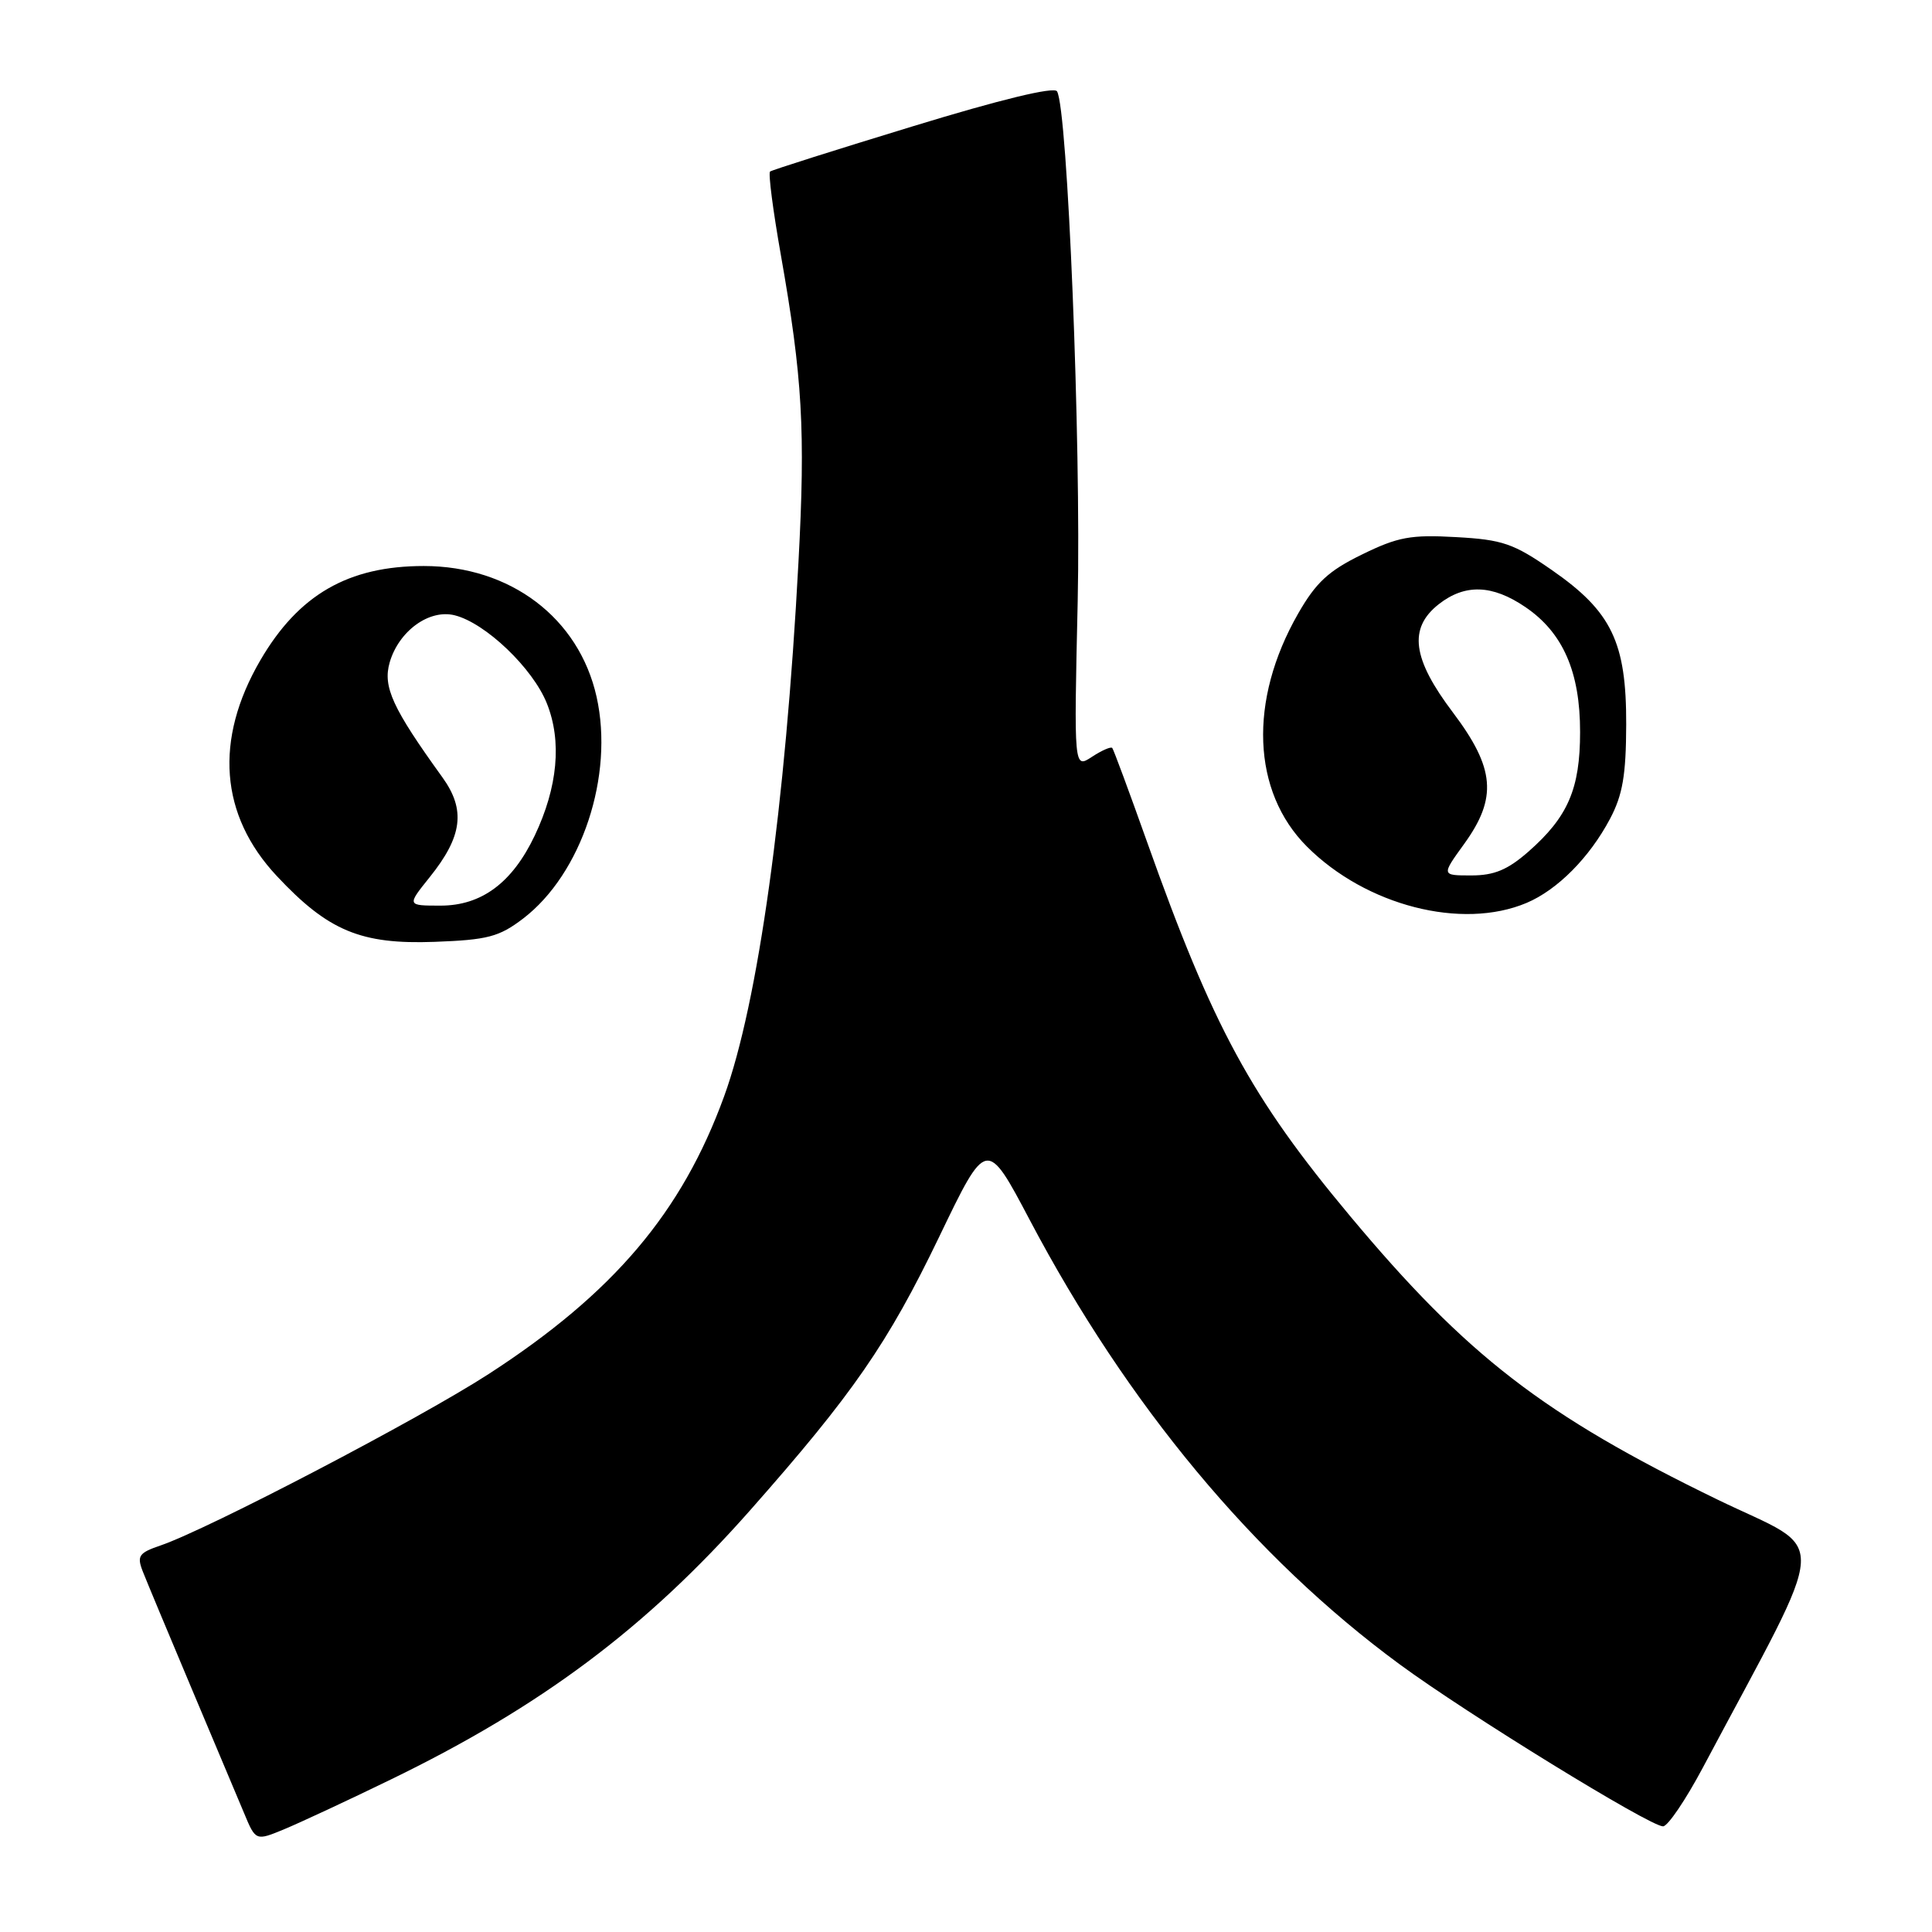<?xml version="1.0" encoding="UTF-8" standalone="no"?>
<!DOCTYPE svg PUBLIC "-//W3C//DTD SVG 1.1//EN" "http://www.w3.org/Graphics/SVG/1.1/DTD/svg11.dtd" >
<svg xmlns="http://www.w3.org/2000/svg" xmlns:xlink="http://www.w3.org/1999/xlink" version="1.1" viewBox="0 0 256 256">
 <g >
 <path fill="currentColor"
d=" M 51.73 235.82 C 71.70 226.13 85.62 215.71 99.37 200.15 C 113.01 184.71 117.63 178.04 124.45 163.88 C 130.73 150.82 130.73 150.82 136.45 161.66 C 149.39 186.18 166.19 206.37 185.46 220.53 C 194.40 227.11 218.61 242.00 220.36 242.00 C 220.99 242.00 223.35 238.51 225.62 234.25 C 242.74 202.06 242.53 205.96 227.55 198.69 C 204.54 187.51 194.38 179.68 178.89 161.13 C 165.75 145.40 160.73 136.14 151.97 111.50 C 149.62 104.90 147.56 99.33 147.38 99.11 C 147.21 98.90 145.99 99.43 144.68 100.29 C 142.30 101.85 142.30 101.85 142.80 79.69 C 143.26 58.72 141.47 14.38 140.06 12.10 C 139.67 11.46 132.53 13.19 120.97 16.73 C 110.81 19.83 102.29 22.53 102.04 22.73 C 101.78 22.93 102.43 27.91 103.47 33.80 C 106.33 50.01 106.74 57.03 105.80 74.50 C 104.08 106.82 100.45 132.93 95.95 145.27 C 90.35 160.66 81.29 171.35 64.76 182.06 C 55.64 187.97 27.59 202.63 21.25 204.79 C 18.40 205.76 18.12 206.17 18.91 208.20 C 19.40 209.46 22.28 216.35 25.29 223.50 C 28.31 230.65 31.48 238.18 32.33 240.22 C 33.88 243.95 33.88 243.95 37.69 242.37 C 39.78 241.50 46.10 238.56 51.73 235.82 Z  M 69.31 121.72 C 77.08 115.78 81.39 102.79 79.05 92.33 C 76.71 81.88 67.63 75.00 56.15 75.00 C 46.14 75.00 39.56 78.80 34.49 87.50 C 28.37 98.02 29.13 108.02 36.68 116.08 C 43.48 123.35 47.82 125.16 57.58 124.80 C 64.62 124.54 66.13 124.14 69.31 121.72 Z  M 202.28 119.64 C 206.37 117.91 210.61 113.64 213.33 108.51 C 215.01 105.34 215.46 102.72 215.48 96.00 C 215.51 85.09 213.55 81.03 205.62 75.53 C 200.55 72.01 199.10 71.51 192.94 71.17 C 186.94 70.83 185.23 71.14 180.46 73.48 C 176.03 75.64 174.36 77.19 171.99 81.34 C 165.42 92.83 165.89 104.89 173.18 112.18 C 181.01 120.01 193.71 123.26 202.28 119.64 Z  M 56.93 116.24 C 61.28 110.83 61.73 107.31 58.62 103.00 C 52.01 93.84 50.71 91.01 51.63 87.79 C 52.83 83.62 56.87 80.68 60.25 81.53 C 64.33 82.55 70.60 88.54 72.46 93.20 C 74.47 98.21 73.91 104.30 70.85 110.73 C 67.88 116.97 63.81 120.00 58.38 120.00 C 53.91 120.00 53.91 120.00 56.93 116.24 Z  M 193.99 111.85 C 198.43 105.72 198.10 101.81 192.53 94.42 C 187.13 87.28 186.60 83.25 190.63 80.07 C 194.11 77.34 197.73 77.45 202.12 80.44 C 207.10 83.82 209.38 89.03 209.37 97.00 C 209.37 104.53 207.76 108.25 202.52 112.85 C 199.78 115.25 197.99 116.00 194.96 116.00 C 190.99 116.00 190.99 116.00 193.99 111.85 Z "/>
</g>
</svg>